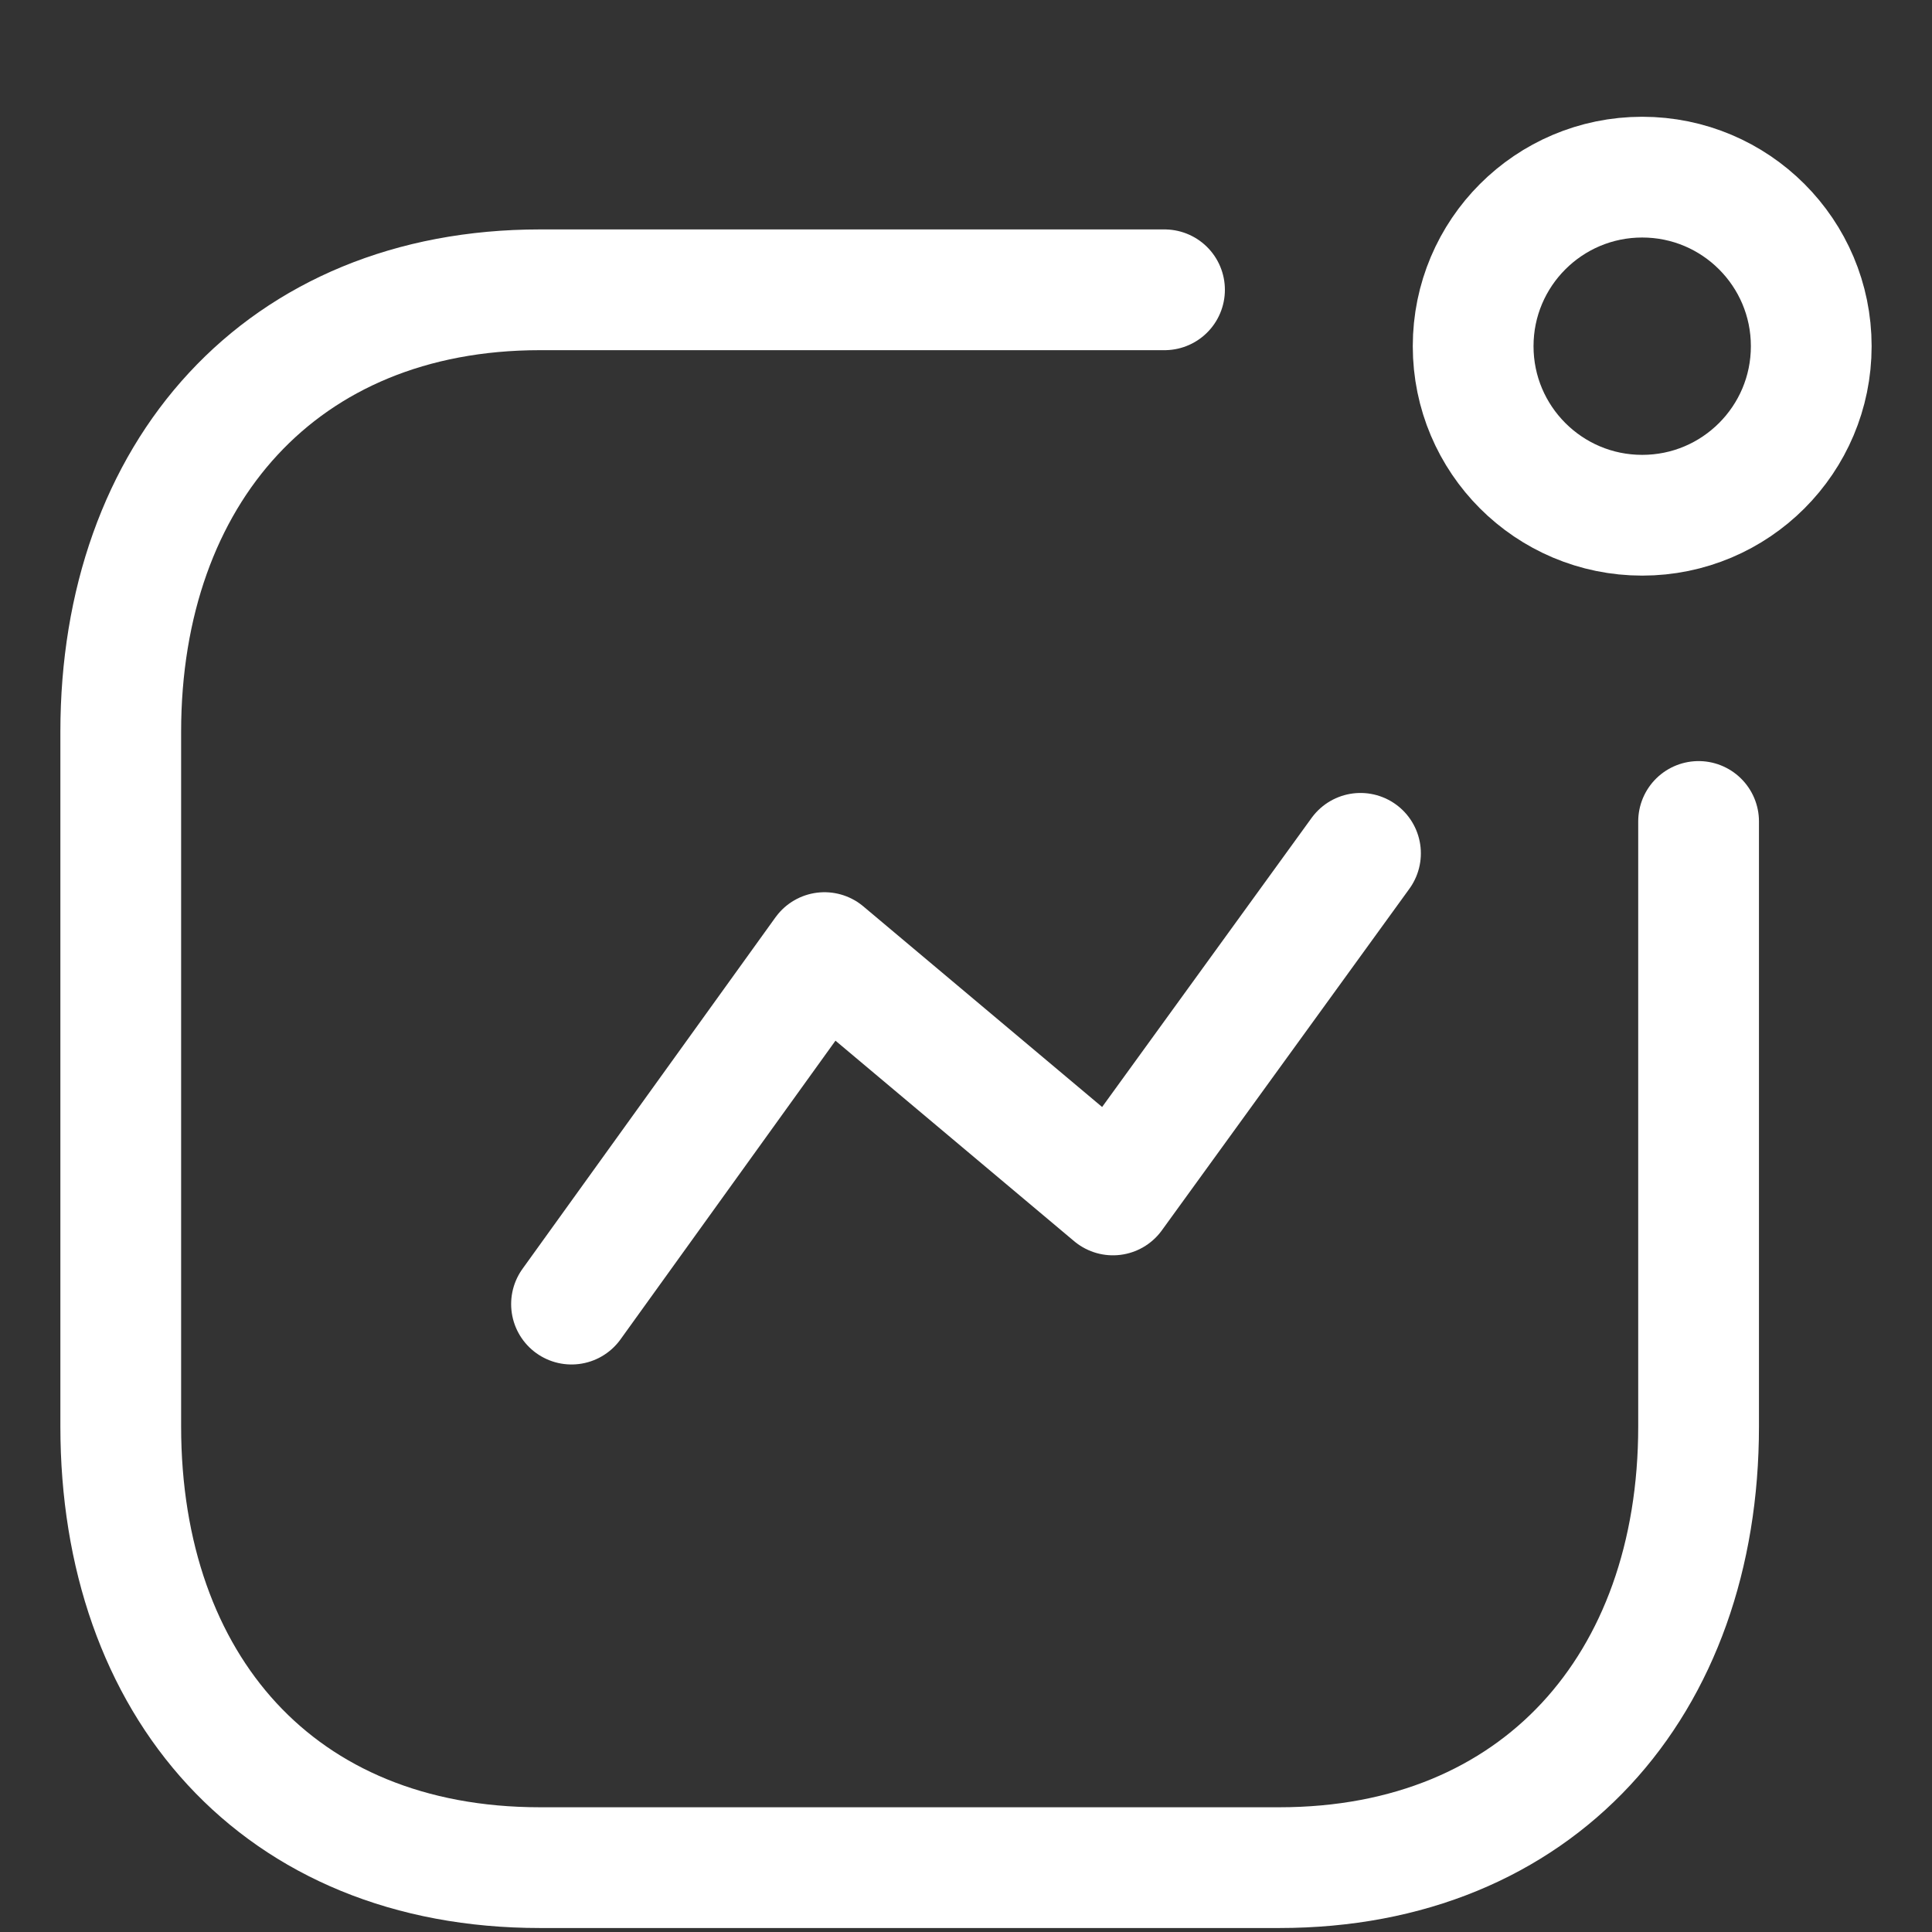 <svg width="16" height="16" viewBox="0 0 16 16" fill="none" xmlns="http://www.w3.org/2000/svg">
<rect x="0" y="0" width="16" height="16" fill="#333333" stroke="none"/>
<circle cx="13.6" cy="2.867" r="1.4" stroke="white" stroke-linecap="round" stroke-linejoin="round"/>
<path d="M4.733 10.8L6.828 7.889L9.217 9.896L11.267 7.067" stroke="white" stroke-linecap="round" stroke-linejoin="round"/>
<path d="M9.644 2.4H4.472C2.329 2.4 1 3.918 1 6.061V11.813C1 13.956 2.303 15.467 4.472 15.467H10.595C12.738 15.467 14.067 13.956 14.067 11.813V6.803" stroke="white" stroke-linecap="round" stroke-linejoin="round"/>
</svg>
